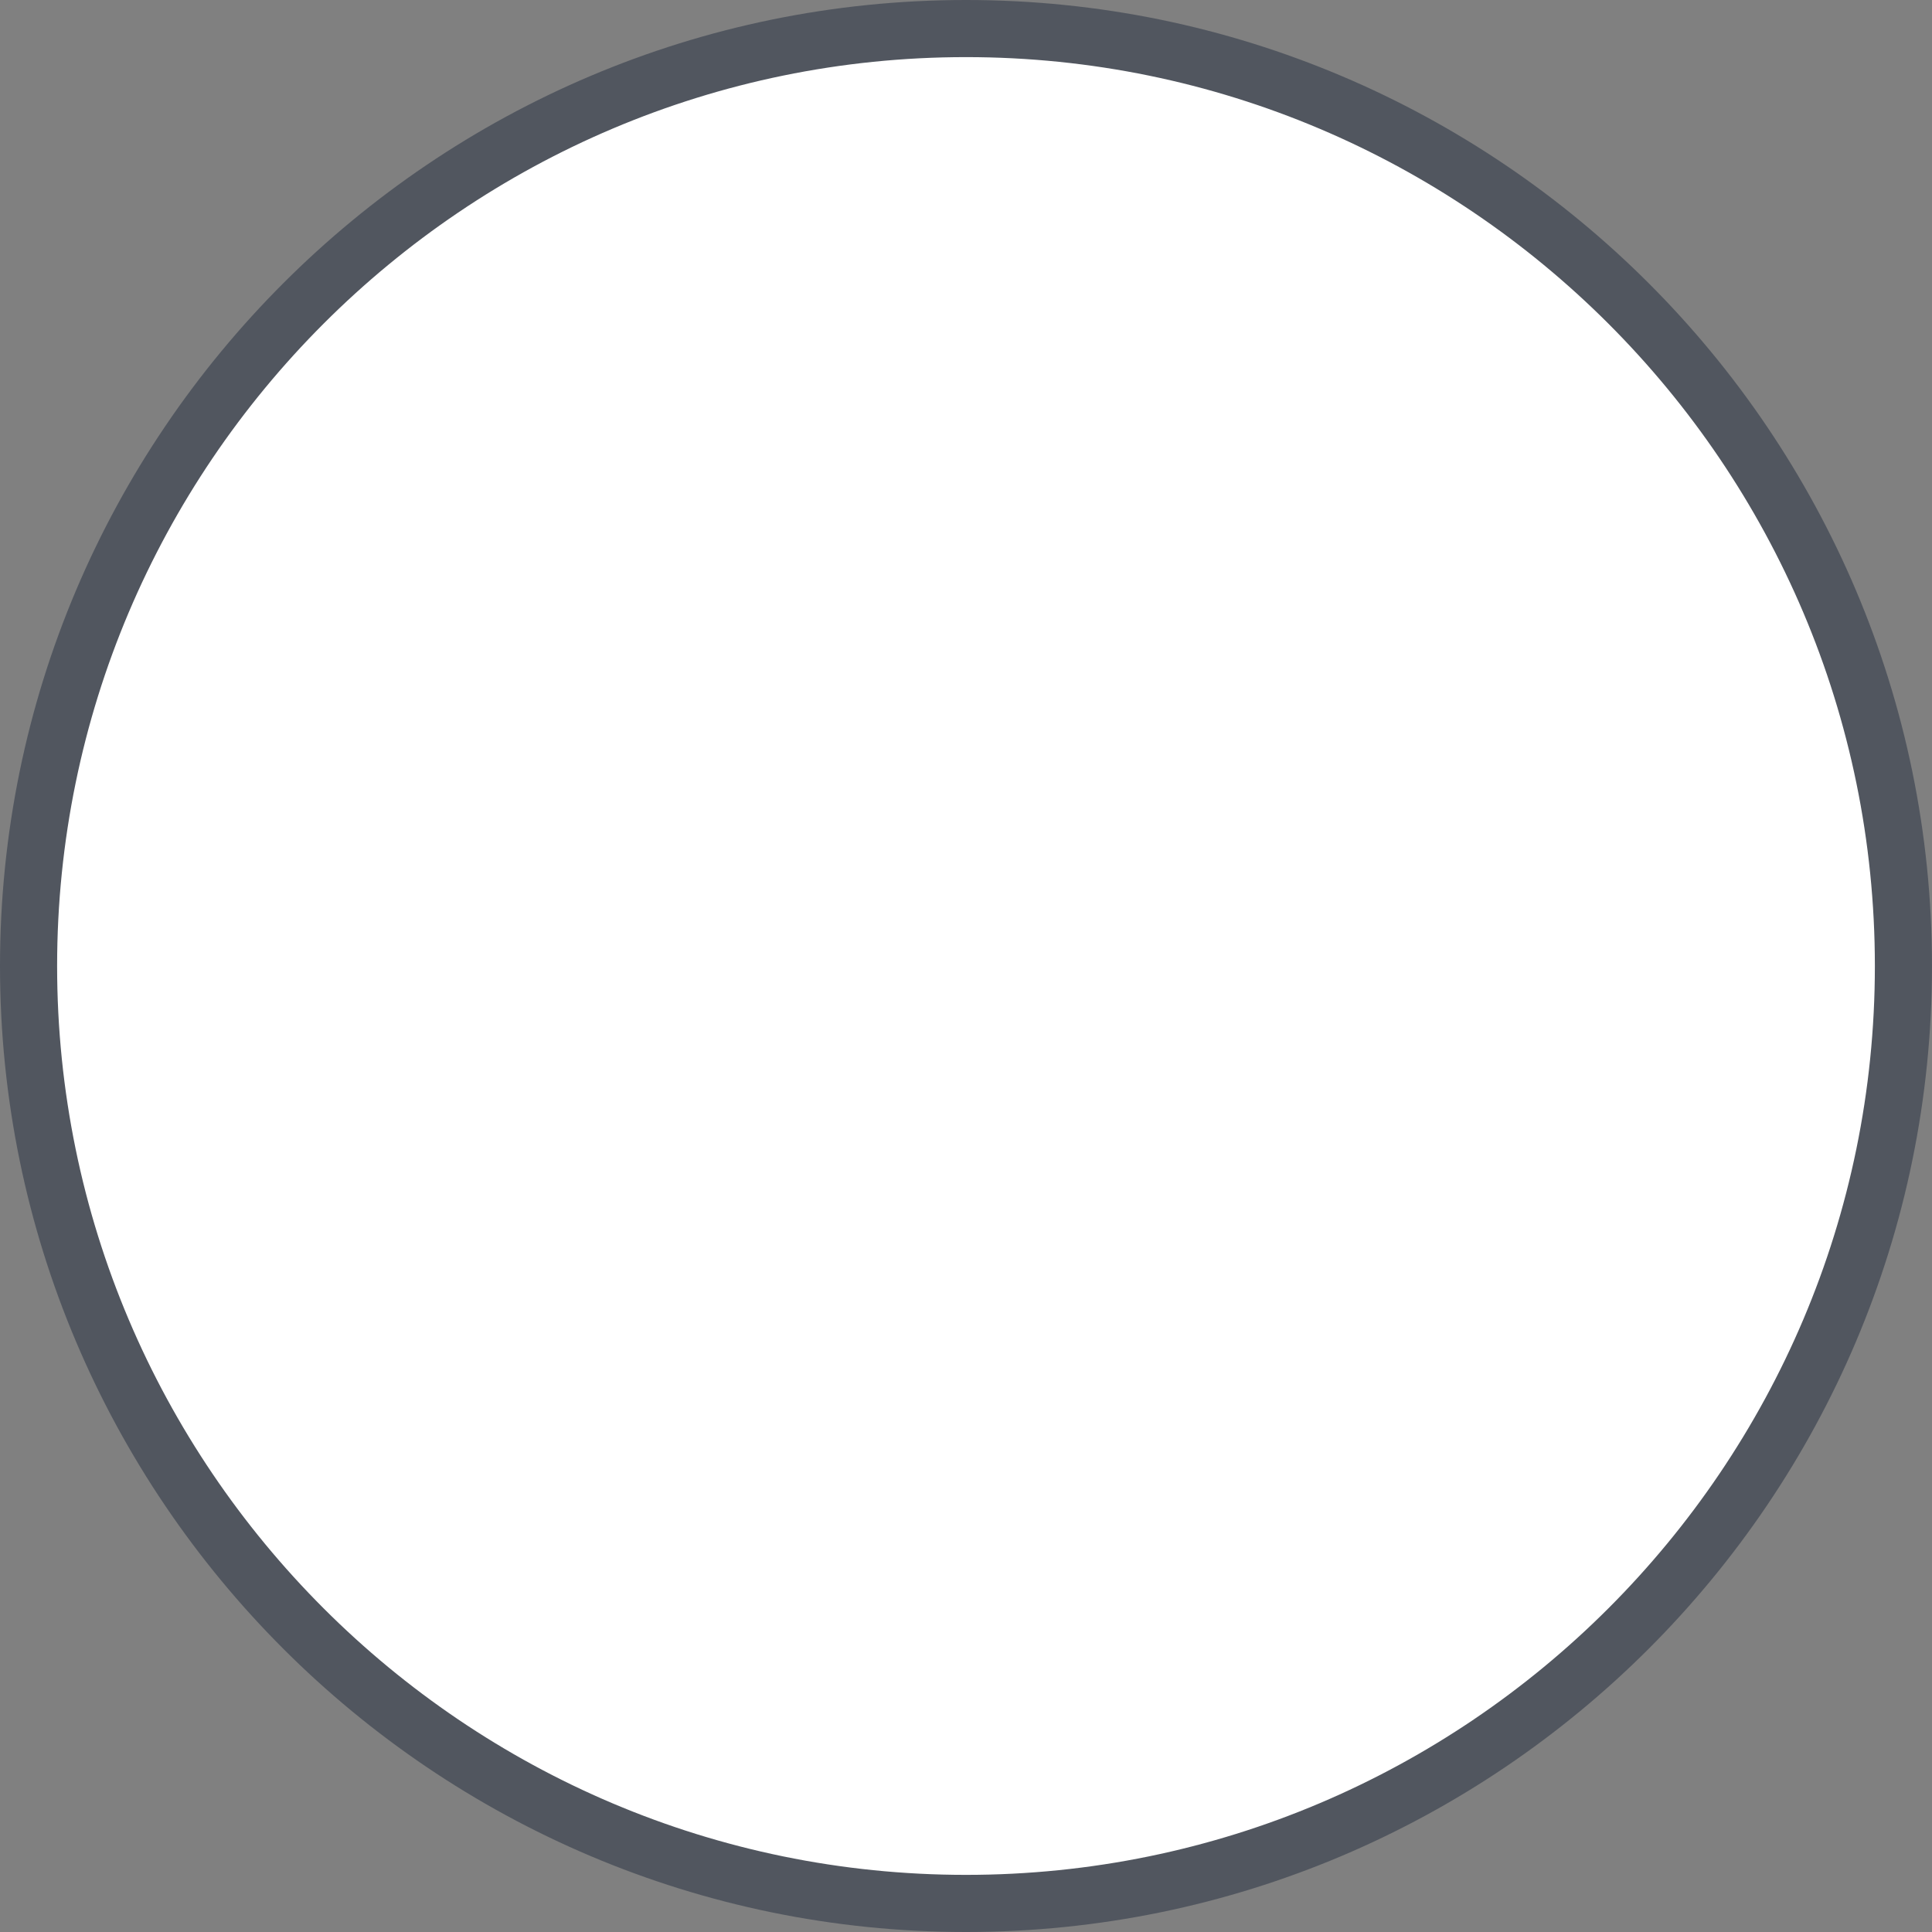 <svg version="1.1" id="图层_1" x="0px" y="0px" width="135.302px" height="135.302px" viewBox="0 0 135.302 135.302" enable-background="new 0 0 135.302 135.302" xml:space="preserve" xmlns="http://www.w3.org/2000/svg" xmlns:xlink="http://www.w3.org/1999/xlink" xmlns:xml="http://www.w3.org/XML/1998/namespace">
  <rect x="0" y="0" width="135.302" height="135.302" fill="#808080" stroke="none"/>
  <g>
    <circle fill="#FFFFFF" cx="67.651" cy="67.651" r="65.651" class="color c1"/>
    <path fill="#51565F" d="M67.651,135.302C30.348,135.302,0,104.954,0,67.651C0,30.348,30.348,0,67.651,0
		c37.303,0,67.65,30.348,67.65,67.651C135.302,104.954,104.954,135.302,67.651,135.302z M67.651,4C32.554,4,4,32.554,4,67.651
		c0,35.097,28.554,63.65,63.651,63.65c35.097,0,63.65-28.553,63.65-63.65C131.302,32.554,102.748,4,67.651,4z" class="color c2"/>
  </g>
</svg>